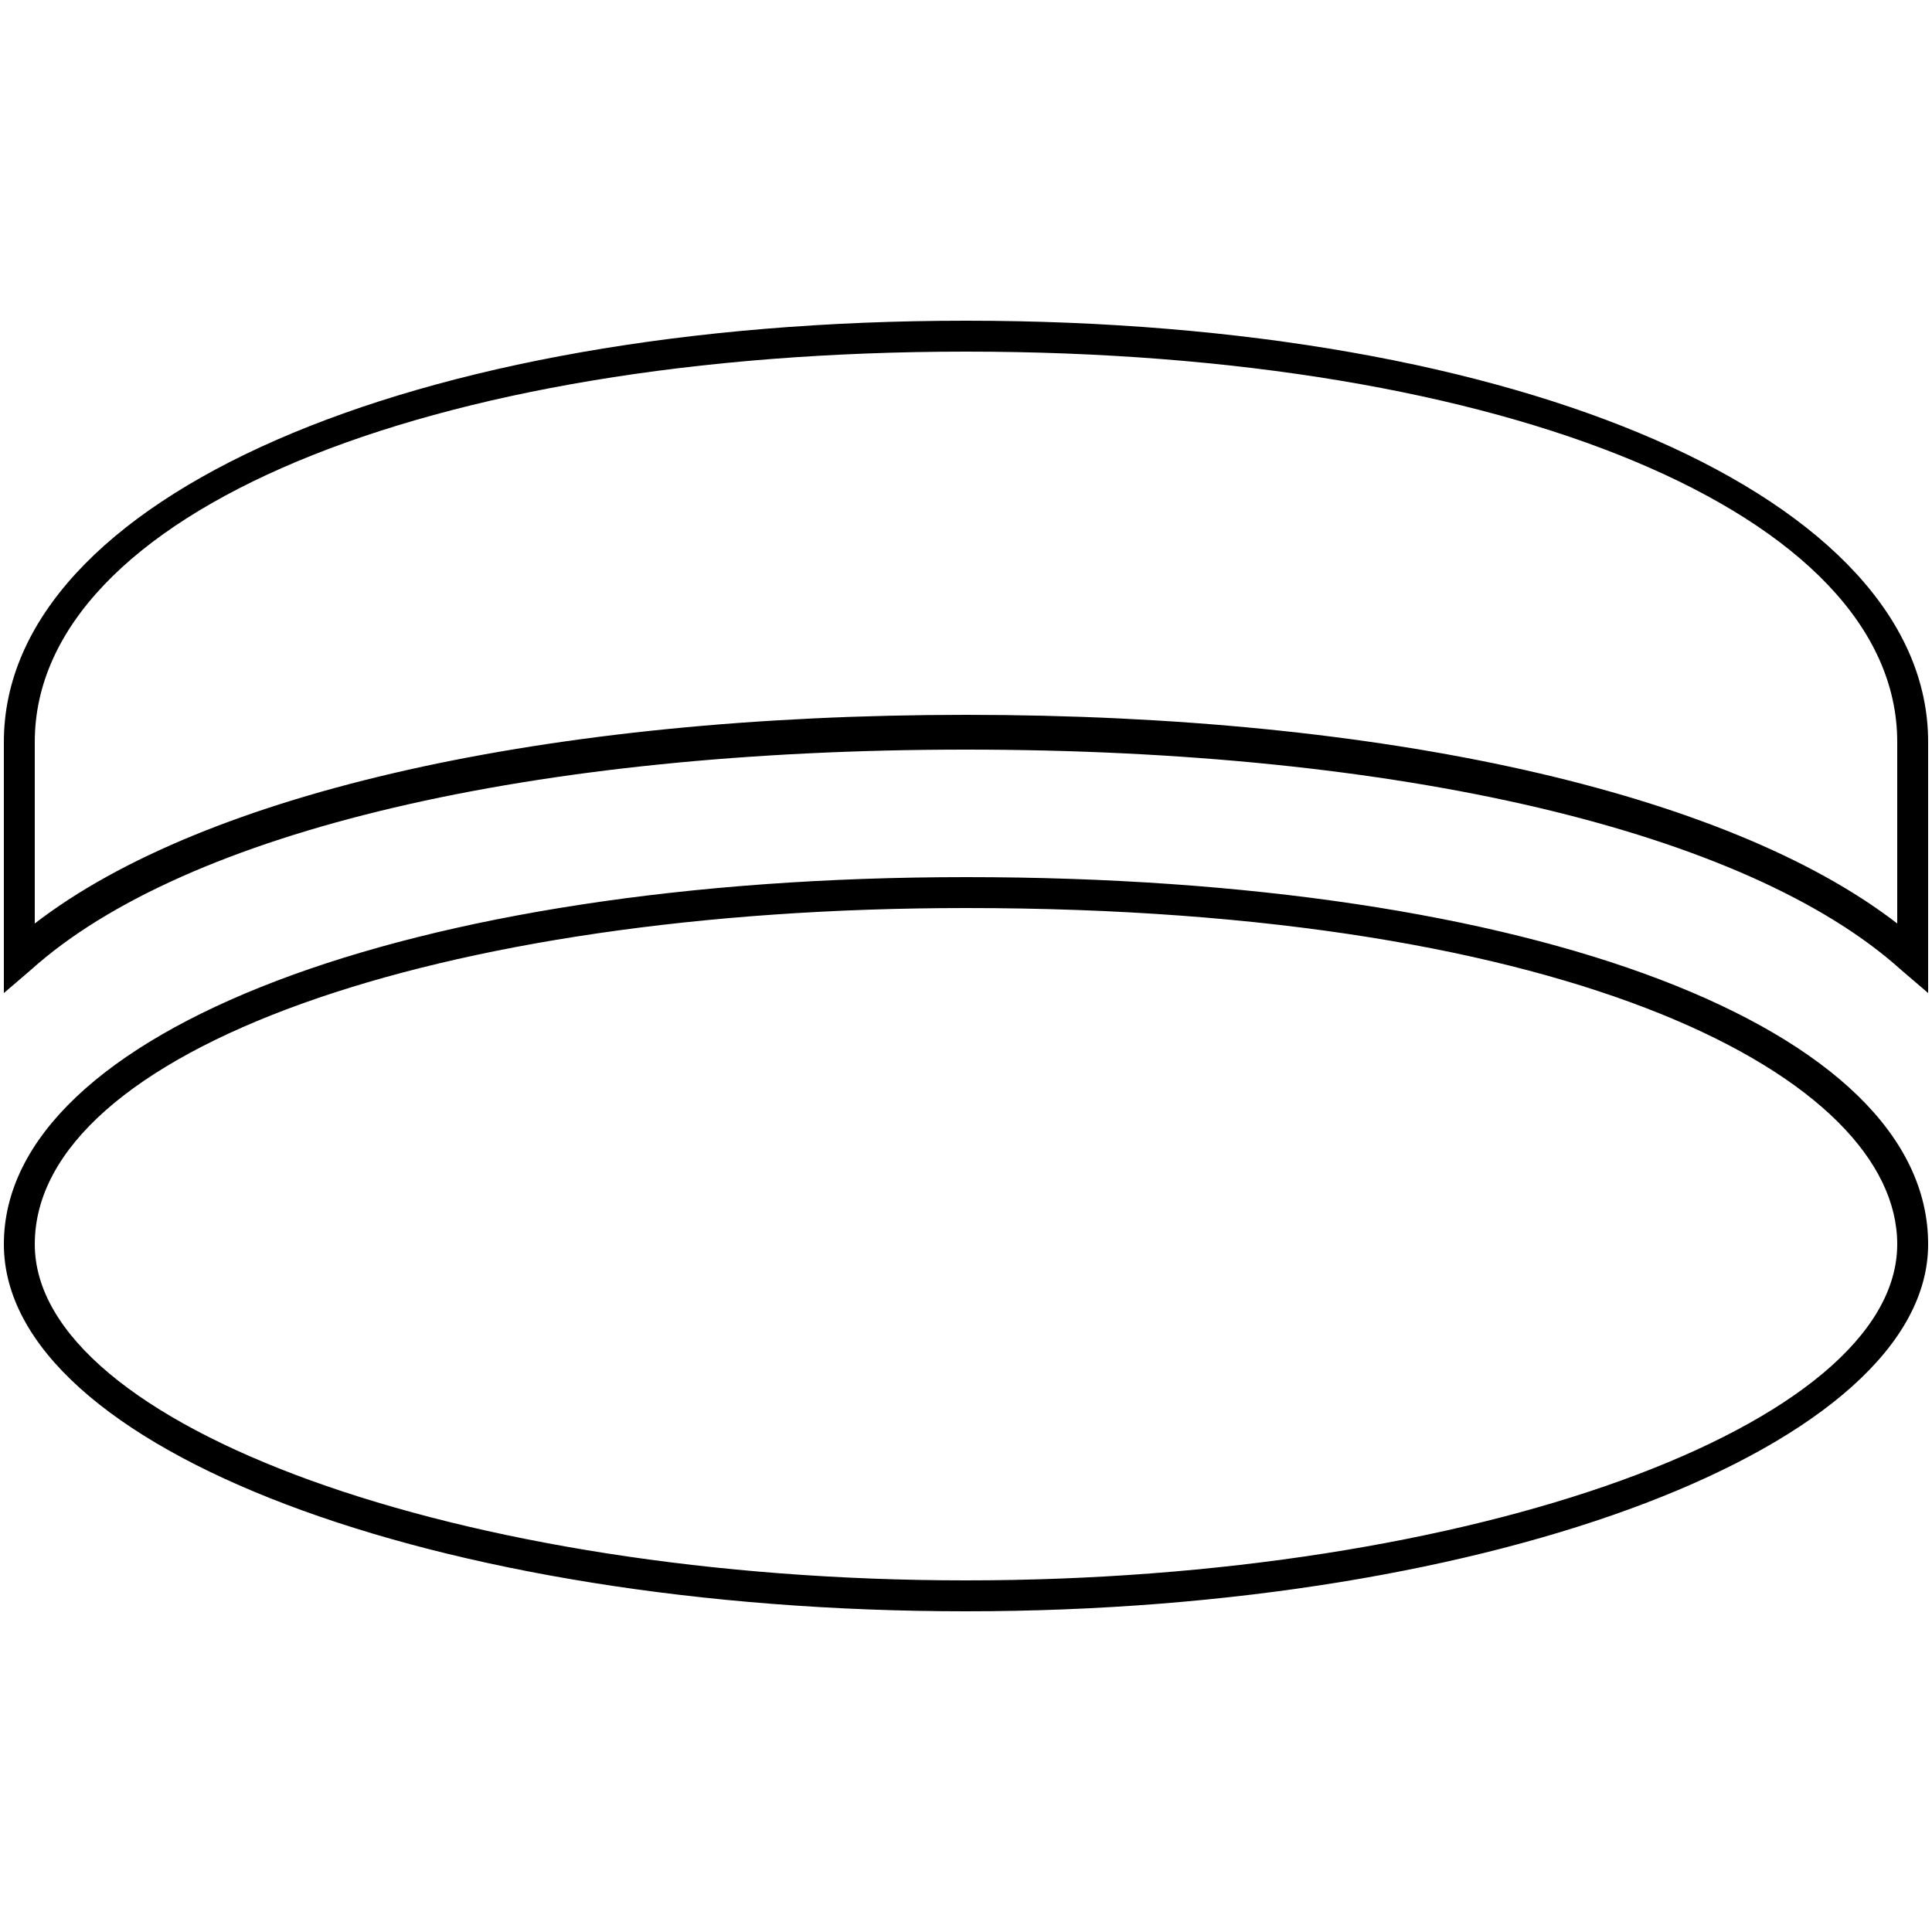<?xml version="1.0" encoding="utf-8"?>
<!-- Generator: Adobe Illustrator 19.2.1, SVG Export Plug-In . SVG Version: 6.00 Build 0)  -->
<svg version="1.2" baseProfile="tiny" id="Layer_1" xmlns="http://www.w3.org/2000/svg" xmlns:xlink="http://www.w3.org/1999/xlink"
	 x="0px" y="0px" viewBox="0 0 50 50" xml:space="preserve">
<g>
	<path fill="none" d="M49.1,32.2c0-4.3-8.3-8.7-24.1-8.7c-13.7,0-24.1,3.8-24.1,8.7c0,4.7,11,8.7,24.1,8.7
		C38.1,40.9,49.1,36.9,49.1,32.2z"/>
	<path fill="none" d="M25,9.1c-14,0-24.1,4.2-24.1,10.1v4.7c4.4-3.4,13.3-5.4,24.1-5.4s19.7,2,24.1,5.4v-4.7
		C49.1,13.3,39,9.1,25,9.1z"/>
	<path d="M49.9,32.2c0-5.6-10.2-9.5-24.9-9.5c-14.4,0-24.9,4-24.9,9.5c0,5.3,11.2,9.5,24.9,9.5C38.7,41.7,49.9,37.4,49.9,32.2z
		 M0.9,32.2c0-5,10.4-8.7,24.1-8.7c15.8,0,24.1,4.4,24.1,8.7c0,4.7-11,8.7-24.1,8.7C11.9,40.9,0.9,36.9,0.9,32.2z"/>
	<path d="M25,8.3c-14.4,0-24.9,4.6-24.9,10.9v6.5l0.7-0.6c4-3.6,13-5.7,24.2-5.7c11.2,0,20.2,2.1,24.2,5.7l0.7,0.6v-6.5
		C49.9,12.9,39.4,8.3,25,8.3z M49.1,23.9c-4.4-3.4-13.3-5.4-24.1-5.4s-19.7,2-24.1,5.4v-4.7C0.9,13.3,11,9.1,25,9.1
		c14,0,24.1,4.2,24.1,10.1V23.9z"/>
</g>
</svg>
